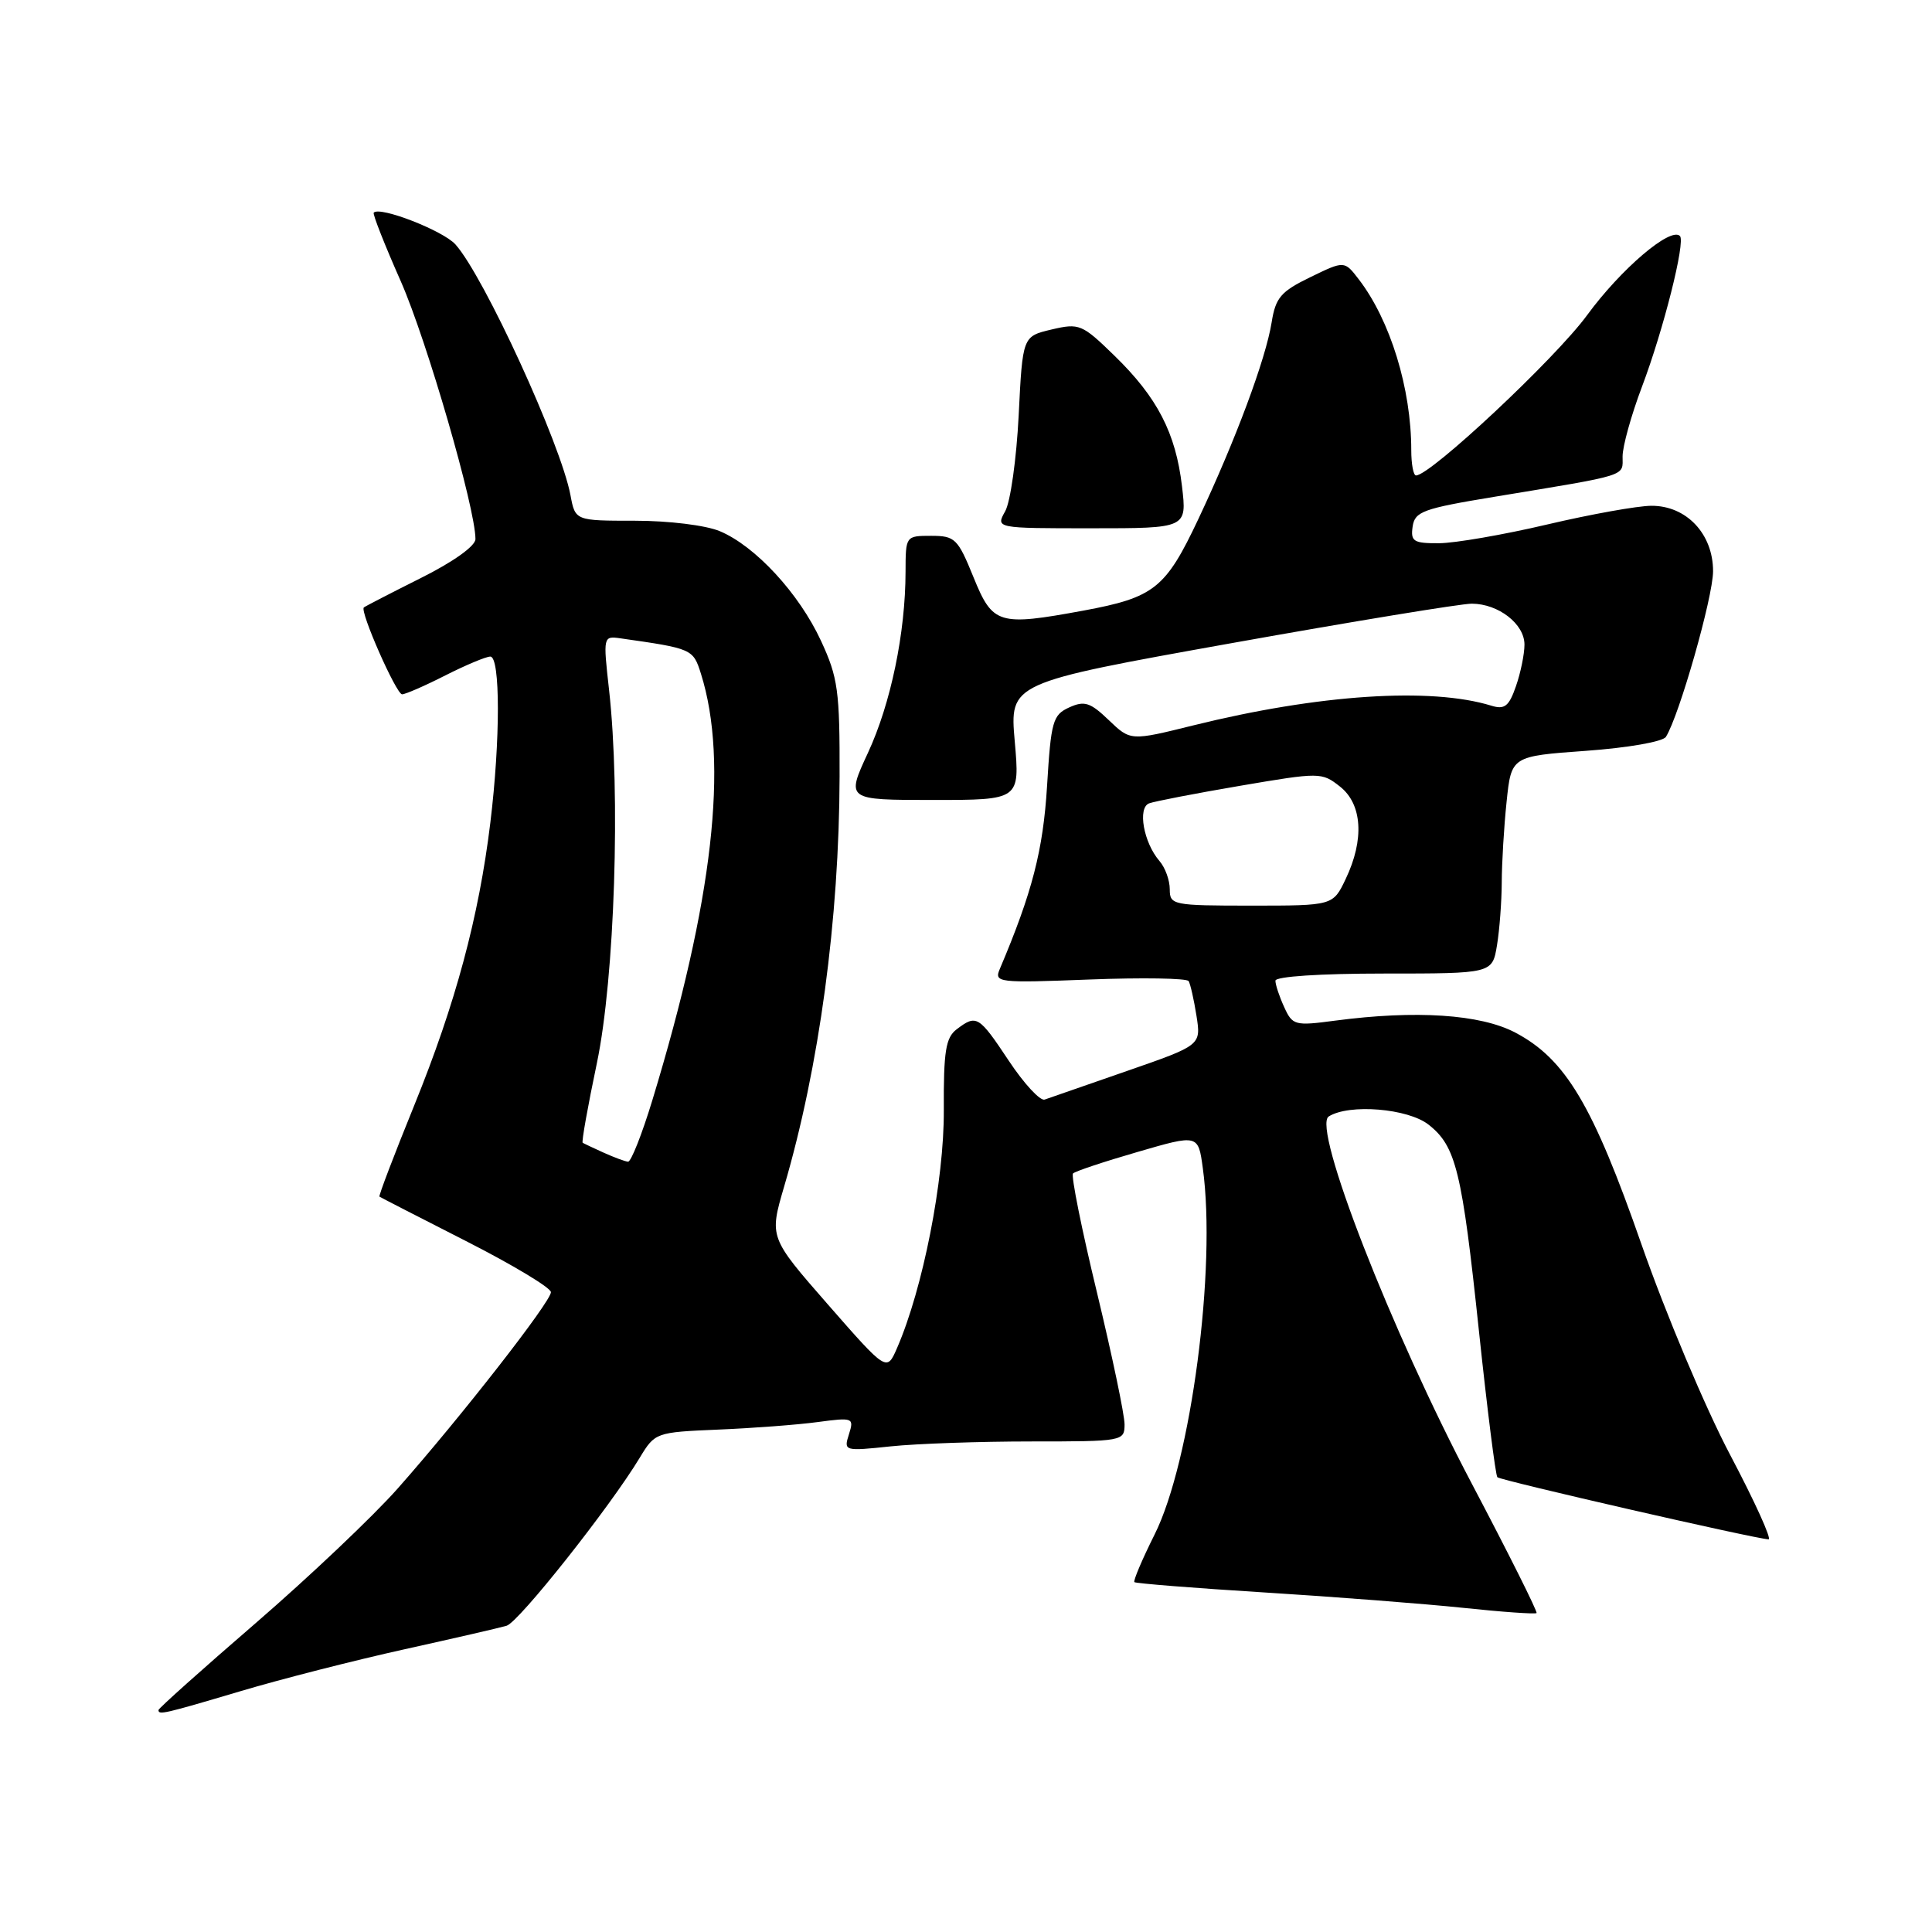 <?xml version="1.0" encoding="UTF-8" standalone="no"?>
<!DOCTYPE svg PUBLIC "-//W3C//DTD SVG 1.1//EN" "http://www.w3.org/Graphics/SVG/1.1/DTD/svg11.dtd" >
<svg xmlns="http://www.w3.org/2000/svg" xmlns:xlink="http://www.w3.org/1999/xlink" version="1.1" viewBox="0 0 256 256">
 <g >
 <path fill="currentColor"
d=" M 31.87 224.09 C 37.27 222.48 47.04 219.99 53.59 218.54 C 60.14 217.09 66.23 215.69 67.13 215.42 C 68.74 214.95 80.86 199.65 84.78 193.14 C 86.79 189.82 86.90 189.78 95.15 189.43 C 99.74 189.24 105.68 188.79 108.35 188.43 C 113.05 187.80 113.18 187.86 112.49 190.05 C 111.78 192.28 111.86 192.30 118.03 191.65 C 121.47 191.29 129.85 191.00 136.65 191.00 C 148.79 191.00 149.00 190.96 149.01 188.75 C 149.02 187.51 147.37 179.64 145.35 171.25 C 143.32 162.86 141.90 155.77 142.18 155.49 C 142.46 155.20 146.31 153.92 150.73 152.64 C 158.77 150.30 158.77 150.30 159.38 154.79 C 161.20 168.01 157.82 193.68 152.99 203.33 C 151.34 206.63 150.14 209.47 150.31 209.64 C 150.48 209.81 158.24 210.43 167.56 211.01 C 176.88 211.59 188.73 212.51 193.90 213.05 C 199.06 213.60 203.43 213.90 203.60 213.74 C 203.76 213.57 199.90 205.85 195.02 196.59 C 184.32 176.30 173.82 149.36 176.06 147.94 C 178.76 146.23 186.56 146.87 189.29 149.02 C 192.93 151.88 193.72 155.12 195.97 176.40 C 197.07 186.80 198.17 195.50 198.41 195.74 C 198.84 196.17 232.66 203.92 234.34 203.97 C 234.80 203.99 232.51 198.94 229.24 192.75 C 225.97 186.56 220.70 174.03 217.51 164.90 C 211.06 146.40 207.44 140.32 200.76 136.81 C 196.14 134.39 187.60 133.83 176.91 135.24 C 171.57 135.95 171.26 135.87 170.16 133.44 C 169.52 132.05 169.00 130.48 169.00 129.95 C 169.00 129.39 174.93 129.00 183.37 129.00 C 197.74 129.00 197.74 129.00 198.36 125.25 C 198.70 123.19 198.98 119.43 198.99 116.90 C 199.00 114.36 199.28 109.57 199.63 106.25 C 200.26 100.20 200.26 100.20 210.14 99.49 C 215.70 99.09 220.33 98.28 220.74 97.64 C 222.50 94.85 226.98 79.14 226.99 75.70 C 227.00 70.75 223.46 66.99 218.80 67.02 C 216.98 67.03 210.78 68.14 205.00 69.50 C 199.22 70.86 192.78 71.97 190.68 71.98 C 187.30 72.00 186.90 71.74 187.18 69.78 C 187.47 67.78 188.54 67.39 198.00 65.83 C 216.03 62.85 215.00 63.18 215.00 60.48 C 215.00 59.14 216.15 55.00 217.56 51.27 C 220.42 43.71 223.36 32.03 222.60 31.27 C 221.36 30.03 214.78 35.64 210.30 41.76 C 206.11 47.49 189.55 63.00 187.63 63.00 C 187.28 63.00 187.00 61.49 187.00 59.64 C 187.00 51.49 184.22 42.45 180.05 37.02 C 178.14 34.53 178.14 34.53 173.62 36.73 C 169.72 38.62 169.02 39.44 168.50 42.71 C 167.72 47.58 163.73 58.29 158.80 68.75 C 154.45 77.98 152.95 79.17 143.55 80.91 C 132.31 82.98 131.54 82.75 129.00 76.50 C 126.91 71.36 126.55 71.00 123.38 71.00 C 120.01 71.00 120.00 71.02 119.99 75.75 C 119.98 83.87 118.03 93.24 115.01 99.75 C 112.11 106.00 112.11 106.00 123.62 106.00 C 135.14 106.00 135.14 106.00 134.46 98.24 C 133.78 90.49 133.78 90.49 163.14 85.23 C 179.29 82.34 193.64 79.98 195.03 79.99 C 198.56 80.01 202.00 82.68 202.00 85.41 C 202.00 86.67 201.49 89.16 200.87 90.93 C 199.95 93.59 199.37 94.05 197.62 93.51 C 189.59 91.03 174.72 92.01 158.15 96.11 C 149.80 98.18 149.80 98.18 146.92 95.42 C 144.46 93.06 143.69 92.82 141.67 93.74 C 139.50 94.73 139.26 95.57 138.74 104.16 C 138.22 112.65 136.78 118.25 132.48 128.39 C 131.71 130.20 132.21 130.26 144.37 129.79 C 151.36 129.52 157.26 129.62 157.50 130.00 C 157.73 130.38 158.20 132.45 158.54 134.60 C 159.15 138.50 159.15 138.50 149.33 141.91 C 143.92 143.78 139.01 145.49 138.42 145.70 C 137.83 145.91 135.68 143.59 133.66 140.54 C 129.69 134.57 129.39 134.39 126.76 136.39 C 125.31 137.49 125.02 139.30 125.06 147.11 C 125.11 156.42 122.29 170.75 118.86 178.63 C 117.50 181.76 117.50 181.76 109.71 172.86 C 101.93 163.96 101.93 163.96 103.90 157.23 C 108.56 141.36 111.20 121.82 111.25 102.90 C 111.28 91.52 111.04 89.77 108.78 84.90 C 105.87 78.62 100.08 72.35 95.37 70.38 C 93.50 69.60 88.62 69.00 84.14 69.00 C 76.22 69.00 76.22 69.00 75.59 65.61 C 74.31 58.82 64.17 36.69 60.36 32.40 C 58.74 30.57 50.32 27.29 49.52 28.18 C 49.36 28.36 50.97 32.45 53.11 37.28 C 56.55 45.09 63.00 67.34 63.00 71.43 C 63.00 72.35 60.06 74.45 55.75 76.60 C 51.76 78.60 48.37 80.35 48.21 80.49 C 47.65 80.99 52.51 92.00 53.28 92.00 C 53.71 92.00 56.29 90.88 59.00 89.50 C 61.71 88.13 64.40 87.00 64.97 87.00 C 66.30 87.00 66.31 98.04 64.97 109.03 C 63.45 121.50 60.36 133.00 54.90 146.44 C 52.23 153.01 50.15 158.46 50.28 158.56 C 50.40 158.65 55.56 161.30 61.75 164.45 C 67.94 167.60 73.00 170.64 73.00 171.22 C 73.00 172.48 61.04 187.80 52.71 197.22 C 49.44 200.92 40.96 208.95 33.88 215.07 C 26.80 221.18 21.00 226.37 21.00 226.59 C 21.00 227.27 21.70 227.11 31.87 224.09 Z  M 156.62 64.43 C 155.79 57.37 153.35 52.65 147.67 47.13 C 143.38 42.95 143.01 42.80 139.34 43.66 C 135.50 44.57 135.50 44.57 134.98 55.03 C 134.69 60.79 133.89 66.51 133.19 67.75 C 131.93 70.00 131.93 70.00 144.60 70.00 C 157.28 70.00 157.28 70.00 156.62 64.43 Z  M 80.00 152.74 C 78.62 152.11 77.37 151.53 77.21 151.43 C 77.04 151.33 77.89 146.58 79.09 140.87 C 81.45 129.59 82.25 105.18 80.70 91.38 C 79.91 84.33 79.93 84.26 82.20 84.58 C 91.74 85.94 91.84 85.98 92.88 89.28 C 96.57 101.01 94.49 119.33 86.45 145.75 C 85.07 150.29 83.61 153.97 83.22 153.93 C 82.82 153.90 81.38 153.36 80.00 152.74 Z  M 155.00 117.83 C 155.00 116.63 154.39 114.95 153.63 114.08 C 151.54 111.66 150.71 107.05 152.26 106.45 C 152.98 106.18 158.41 105.13 164.33 104.12 C 174.90 102.32 175.14 102.32 177.55 104.22 C 180.51 106.55 180.81 111.24 178.31 116.47 C 176.63 120.00 176.63 120.00 165.81 120.00 C 155.38 120.00 155.00 119.92 155.00 117.83 Z "/>
</g>
</svg>